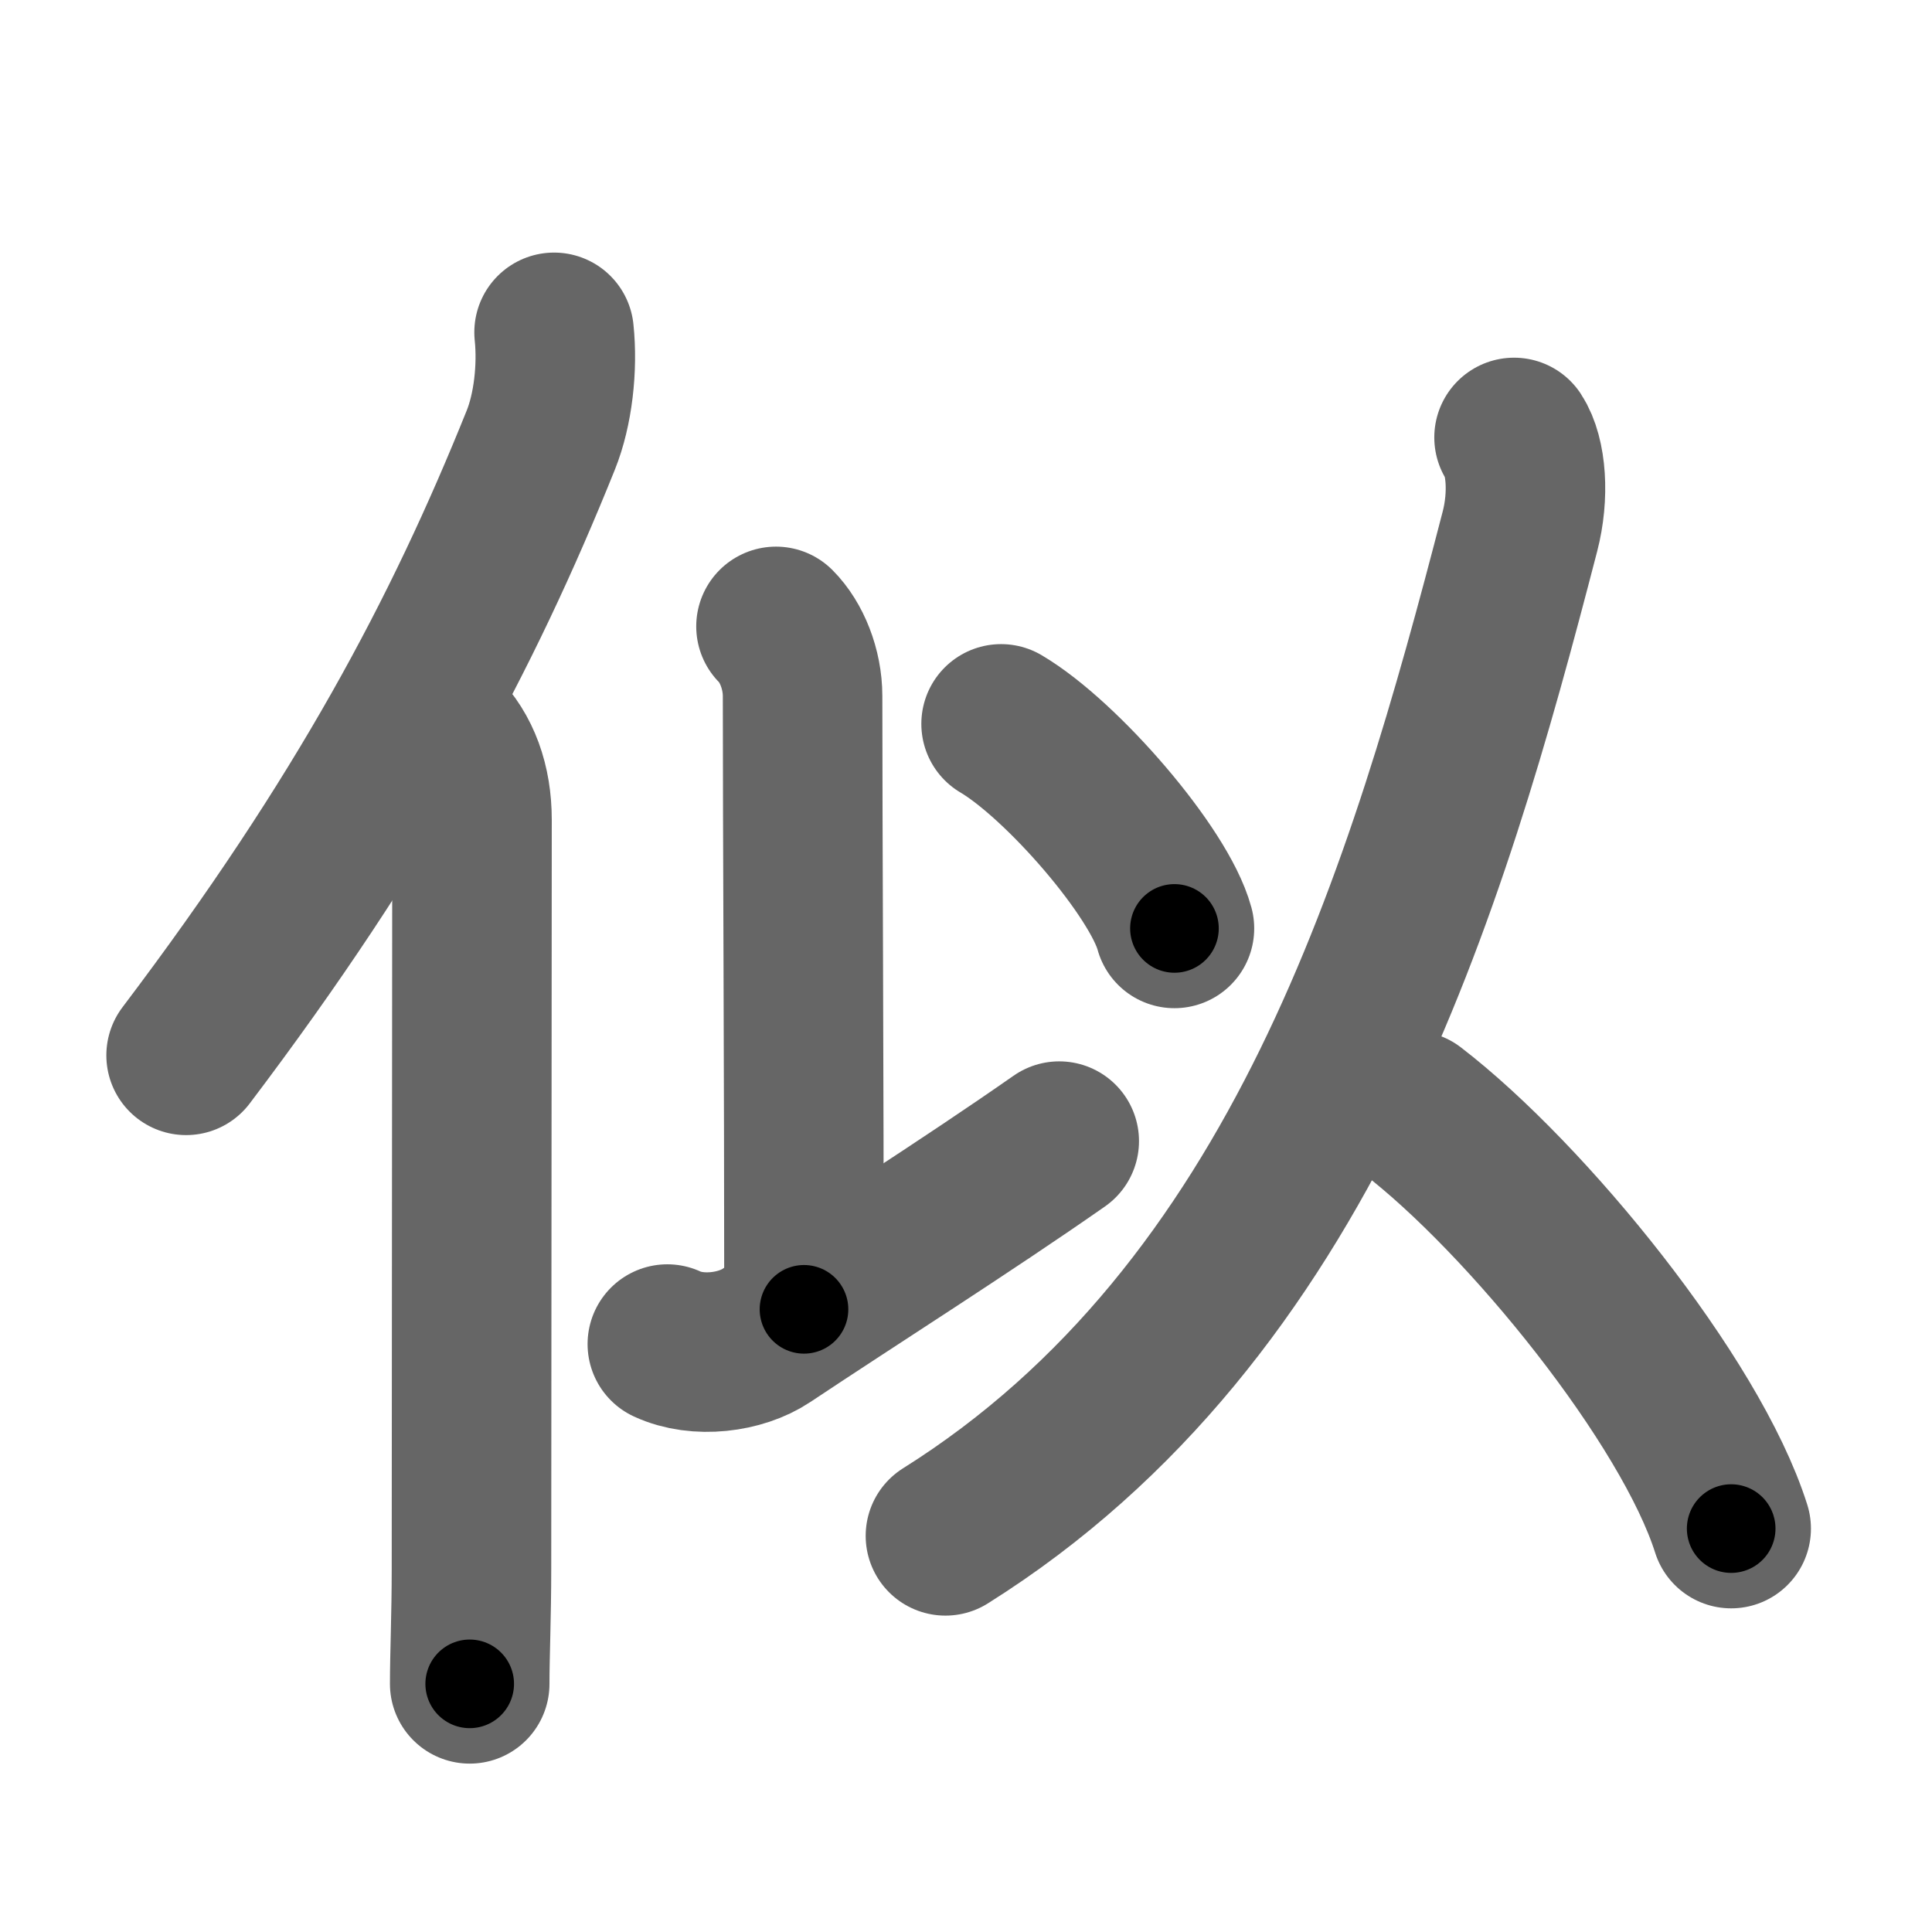 <svg xmlns="http://www.w3.org/2000/svg" width="109" height="109" viewBox="0 0 109 109" id="4f3c"><g fill="none" stroke="#666" stroke-width="9" stroke-linecap="round" stroke-linejoin="round"><g><g><path d="M31.26,18.75c0.21,2-0.06,4.37-0.75,6.08c-4.39,10.92-9.95,21.42-20.01,34.71" /><path d="M24.78,41.25c1.23,1.23,1.85,2.96,1.85,5c0,12.25-0.03,30-0.03,42.25c0,2.64-0.1,4.88-0.1,6.5" /></g><g p4:phon="以" xmlns:p4="http://kanjivg.tagaini.net"><g><path d="M43.78,35.34c0.88,0.88,1.5,2.41,1.5,3.93c0,7.24,0.08,21.86,0.08,34.6" /><path d="M37.65,75.83c1.73,0.8,4.14,0.48,5.58-0.48c5.03-3.35,11.25-7.28,16.53-10.97" /><g><path d="M56.48,40.84c3.45,2.04,8.92,8.37,9.78,11.54" /></g></g><g><path d="M85.42,24.68c0.7,1.07,0.86,3.28,0.33,5.31C80.5,50.25,73.5,74,53.34,86.65" /><path d="M79.68,62.66c6.45,4.96,15.7,16.34,17.99,23.58" /></g></g></g></g><g fill="none" stroke="#000" stroke-width="5" stroke-linecap="round" stroke-linejoin="round"><path d="M31.26,18.75c0.21,2-0.06,4.37-0.75,6.08c-4.39,10.92-9.95,21.42-20.01,34.71" stroke-dasharray="46.375" stroke-dashoffset="46.375"><animate attributeName="stroke-dashoffset" values="46.375;46.375;0" dur="0.464s" fill="freeze" begin="0s;4f3c.click" /></path><path d="M24.78,41.25c1.23,1.23,1.85,2.96,1.85,5c0,12.25-0.03,30-0.03,42.25c0,2.64-0.1,4.88-0.1,6.5" stroke-dasharray="54.226" stroke-dashoffset="54.226"><animate attributeName="stroke-dashoffset" values="54.226" fill="freeze" begin="4f3c.click" /><animate attributeName="stroke-dashoffset" values="54.226;54.226;0" keyTimes="0;0.461;1" dur="1.006s" fill="freeze" begin="0s;4f3c.click" /></path><path d="M43.78,35.34c0.88,0.88,1.5,2.41,1.5,3.93c0,7.24,0.08,21.86,0.08,34.6" stroke-dasharray="38.908" stroke-dashoffset="38.908"><animate attributeName="stroke-dashoffset" values="38.908" fill="freeze" begin="4f3c.click" /><animate attributeName="stroke-dashoffset" values="38.908;38.908;0" keyTimes="0;0.721;1" dur="1.395s" fill="freeze" begin="0s;4f3c.click" /></path><path d="M37.65,75.83c1.73,0.8,4.14,0.48,5.58-0.48c5.03-3.35,11.25-7.28,16.53-10.97" stroke-dasharray="25.659" stroke-dashoffset="25.659"><animate attributeName="stroke-dashoffset" values="25.659" fill="freeze" begin="4f3c.click" /><animate attributeName="stroke-dashoffset" values="25.659;25.659;0" keyTimes="0;0.844;1" dur="1.652s" fill="freeze" begin="0s;4f3c.click" /></path><path d="M56.48,40.84c3.45,2.04,8.92,8.37,9.78,11.54" stroke-dasharray="15.34" stroke-dashoffset="15.34"><animate attributeName="stroke-dashoffset" values="15.34" fill="freeze" begin="4f3c.click" /><animate attributeName="stroke-dashoffset" values="15.34;15.34;0" keyTimes="0;0.915;1" dur="1.805s" fill="freeze" begin="0s;4f3c.click" /></path><path d="M85.42,24.68c0.7,1.07,0.86,3.28,0.33,5.31C80.5,50.25,73.5,74,53.34,86.65" stroke-dasharray="72.421" stroke-dashoffset="72.421"><animate attributeName="stroke-dashoffset" values="72.421" fill="freeze" begin="4f3c.click" /><animate attributeName="stroke-dashoffset" values="72.421;72.421;0" keyTimes="0;0.768;1" dur="2.35s" fill="freeze" begin="0s;4f3c.click" /></path><path d="M79.68,62.66c6.45,4.96,15.7,16.34,17.99,23.58" stroke-dasharray="29.97" stroke-dashoffset="29.97"><animate attributeName="stroke-dashoffset" values="29.97" fill="freeze" begin="4f3c.click" /><animate attributeName="stroke-dashoffset" values="29.97;29.97;0" keyTimes="0;0.887;1" dur="2.65s" fill="freeze" begin="0s;4f3c.click" /></path></g></svg>